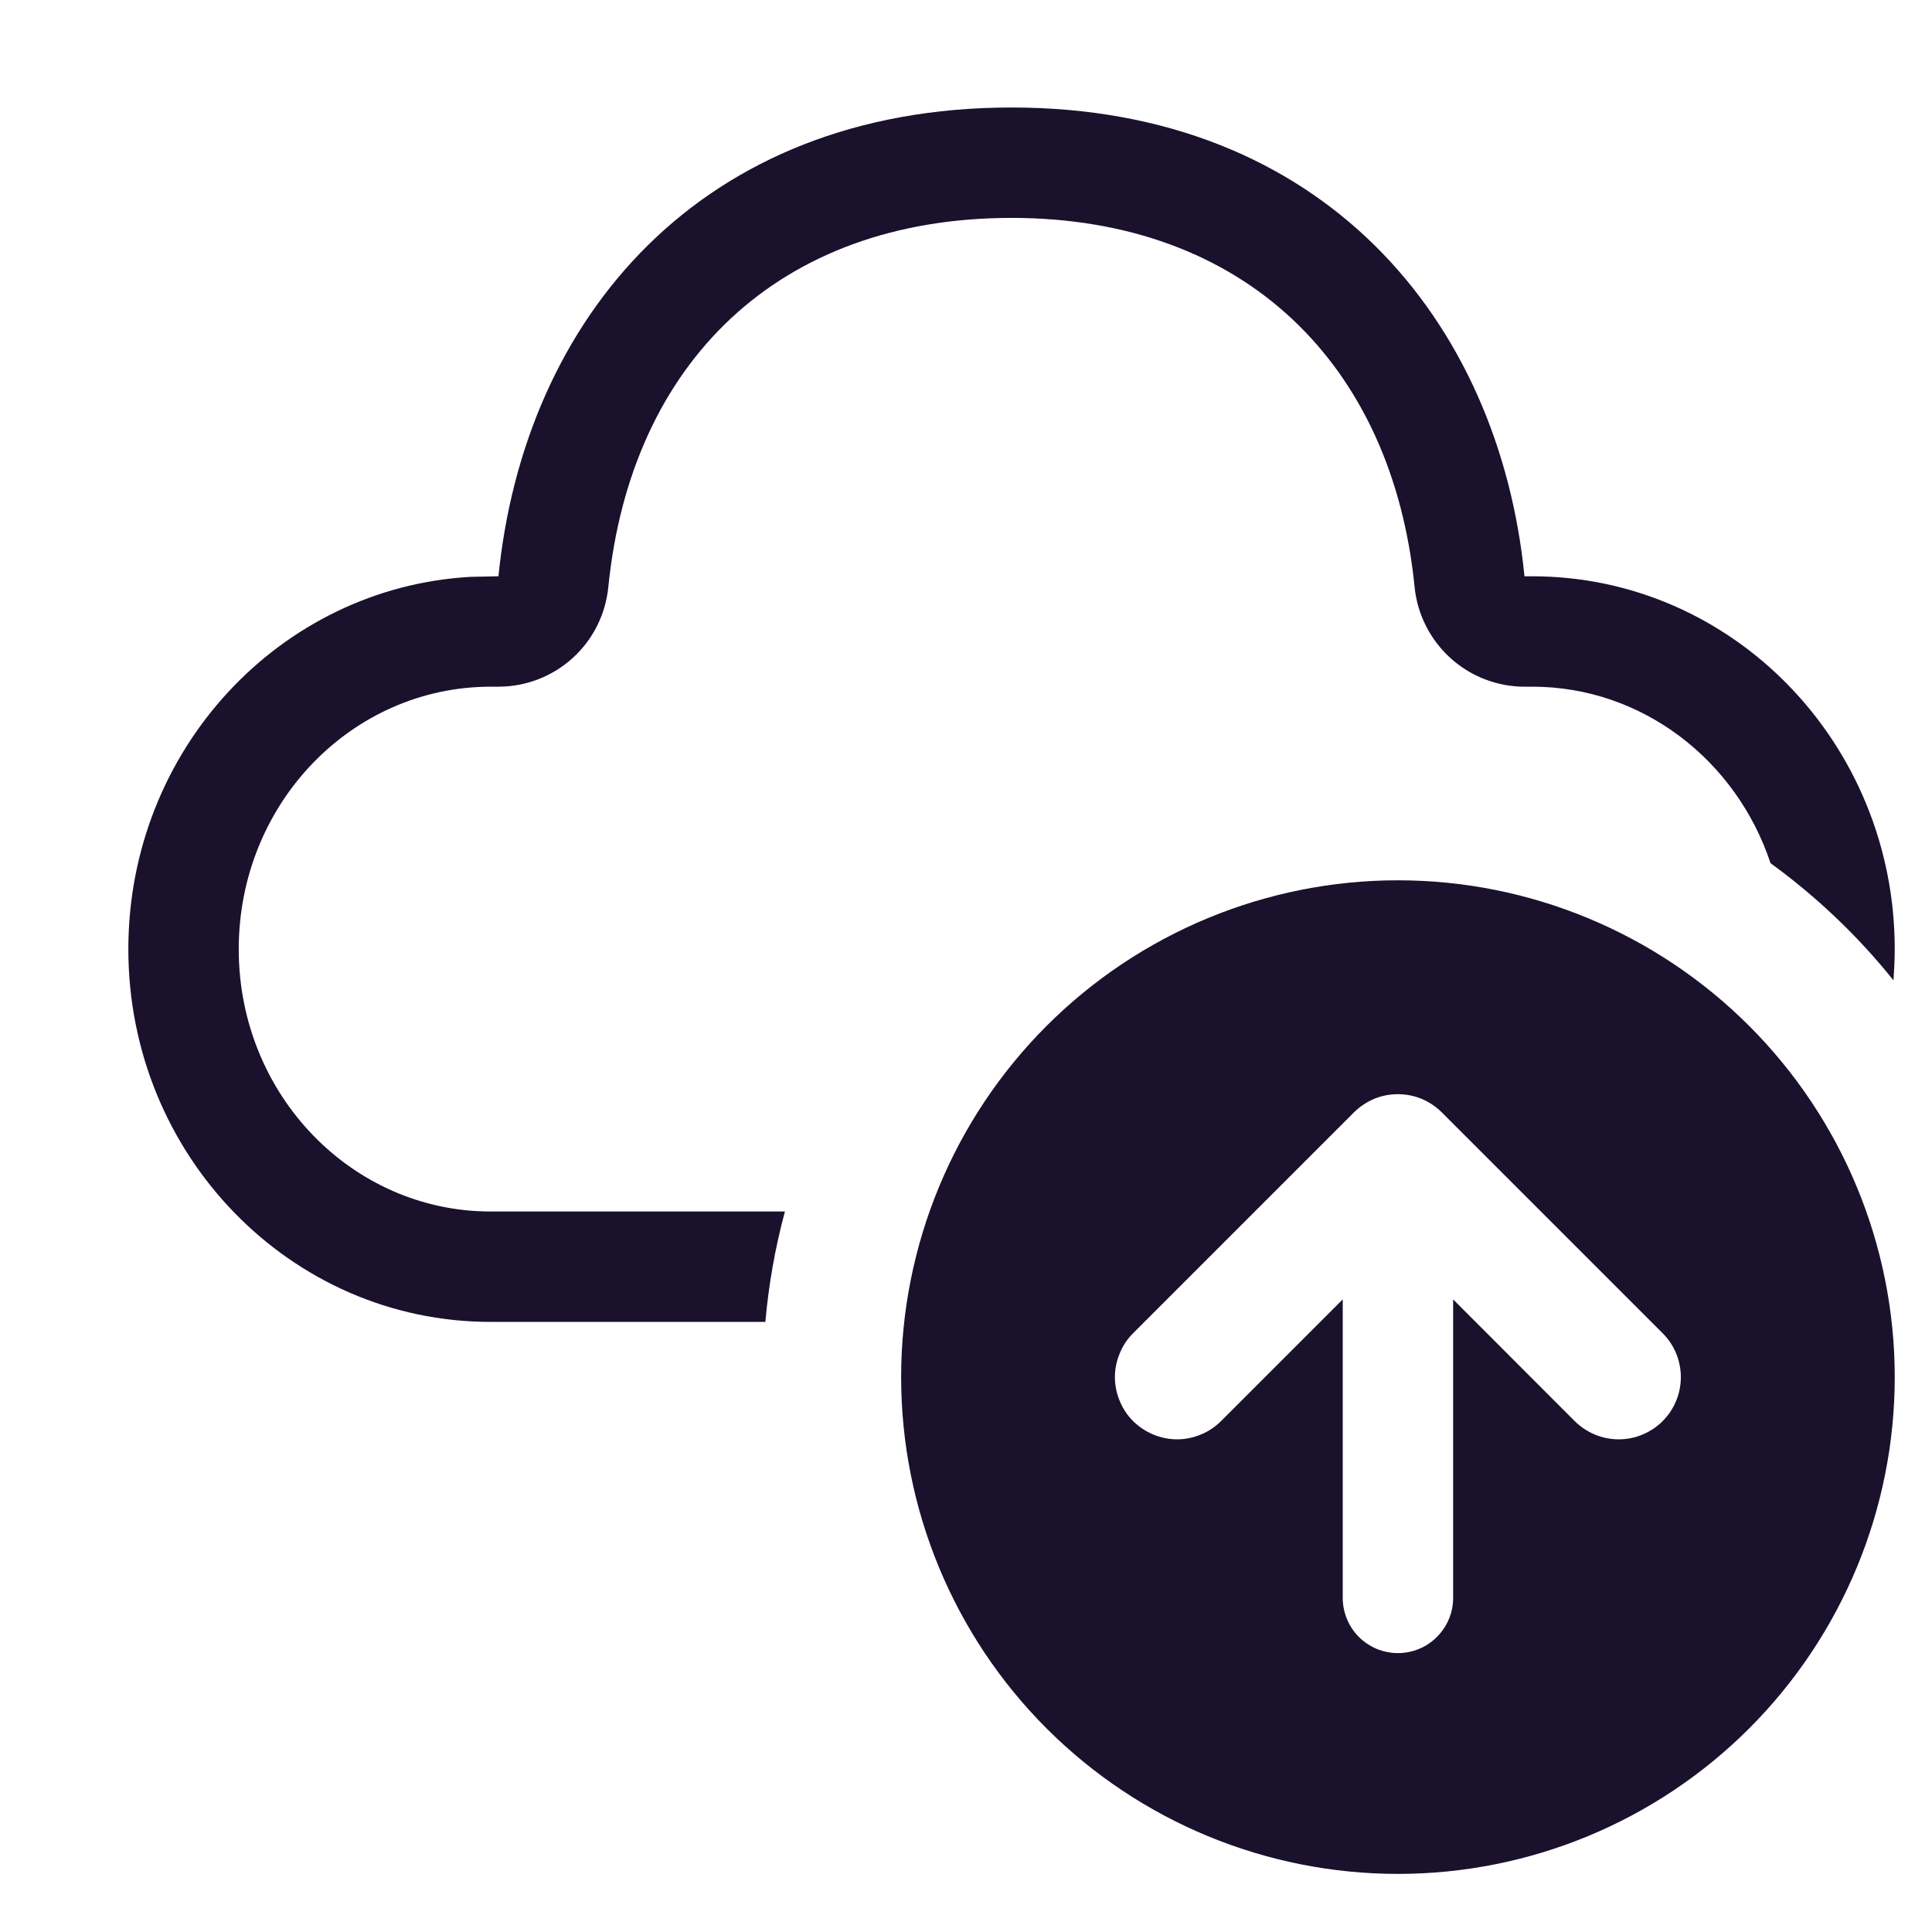 <svg xmlns="http://www.w3.org/2000/svg" width="14" height="14" fill="none" viewBox="0 0 14 14"><path fill="#1A112D" d="M7.33 0.779C9.583 0.779 10.862 2.318 11.047 4.176H11.103C12.555 4.176 13.73 5.386 13.73 6.878C13.73 6.954 13.726 7.03 13.721 7.104C13.463 6.782 13.163 6.497 12.83 6.255C12.582 5.508 11.899 4.976 11.104 4.976H11.047C10.849 4.976 10.658 4.902 10.511 4.769C10.364 4.636 10.271 4.453 10.251 4.256C10.09 2.639 9.017 1.579 7.33 1.579C5.638 1.579 4.57 2.632 4.408 4.255C4.388 4.453 4.296 4.636 4.149 4.769C4.002 4.902 3.811 4.976 3.612 4.976H3.556C2.551 4.976 1.73 5.822 1.73 6.878C1.73 7.934 2.552 8.779 3.555 8.779H5.688C5.617 9.041 5.57 9.309 5.546 9.579H3.555C2.105 9.579 0.93 8.37 0.93 6.878C0.93 5.435 2.028 4.257 3.411 4.18L3.612 4.176C3.799 2.306 5.076 0.779 7.33 0.779ZM10.13 6.379C11.085 6.379 12 6.759 12.675 7.434C13.35 8.109 13.73 9.025 13.73 9.979C13.73 10.934 13.35 11.85 12.675 12.525C12 13.2 11.085 13.579 10.13 13.579C9.175 13.579 8.259 13.2 7.584 12.525C6.909 11.85 6.53 10.934 6.53 9.979C6.53 9.025 6.909 8.109 7.584 7.434C8.259 6.759 9.175 6.379 10.13 6.379ZM11.411 10.298C11.496 10.382 11.61 10.43 11.73 10.43C11.849 10.43 11.964 10.382 12.048 10.298C12.133 10.213 12.18 10.099 12.18 9.979C12.18 9.86 12.133 9.745 12.048 9.661L10.448 8.061C10.406 8.019 10.357 7.986 10.302 7.963C10.247 7.94 10.189 7.929 10.13 7.929C10.07 7.929 10.012 7.94 9.957 7.963C9.903 7.986 9.853 8.019 9.811 8.061L8.211 9.661C8.169 9.703 8.136 9.752 8.114 9.807C8.091 9.862 8.079 9.92 8.079 9.979C8.079 10.038 8.091 10.097 8.114 10.152C8.136 10.206 8.169 10.256 8.211 10.298C8.253 10.339 8.303 10.373 8.357 10.395C8.412 10.418 8.471 10.43 8.53 10.43C8.589 10.43 8.647 10.418 8.702 10.395C8.757 10.373 8.806 10.339 8.848 10.298L9.73 9.416V11.579C9.73 11.685 9.772 11.787 9.847 11.862C9.922 11.937 10.024 11.979 10.13 11.979C10.236 11.979 10.338 11.937 10.412 11.862C10.488 11.787 10.53 11.685 10.53 11.579V9.416L11.411 10.298Z"/></svg>